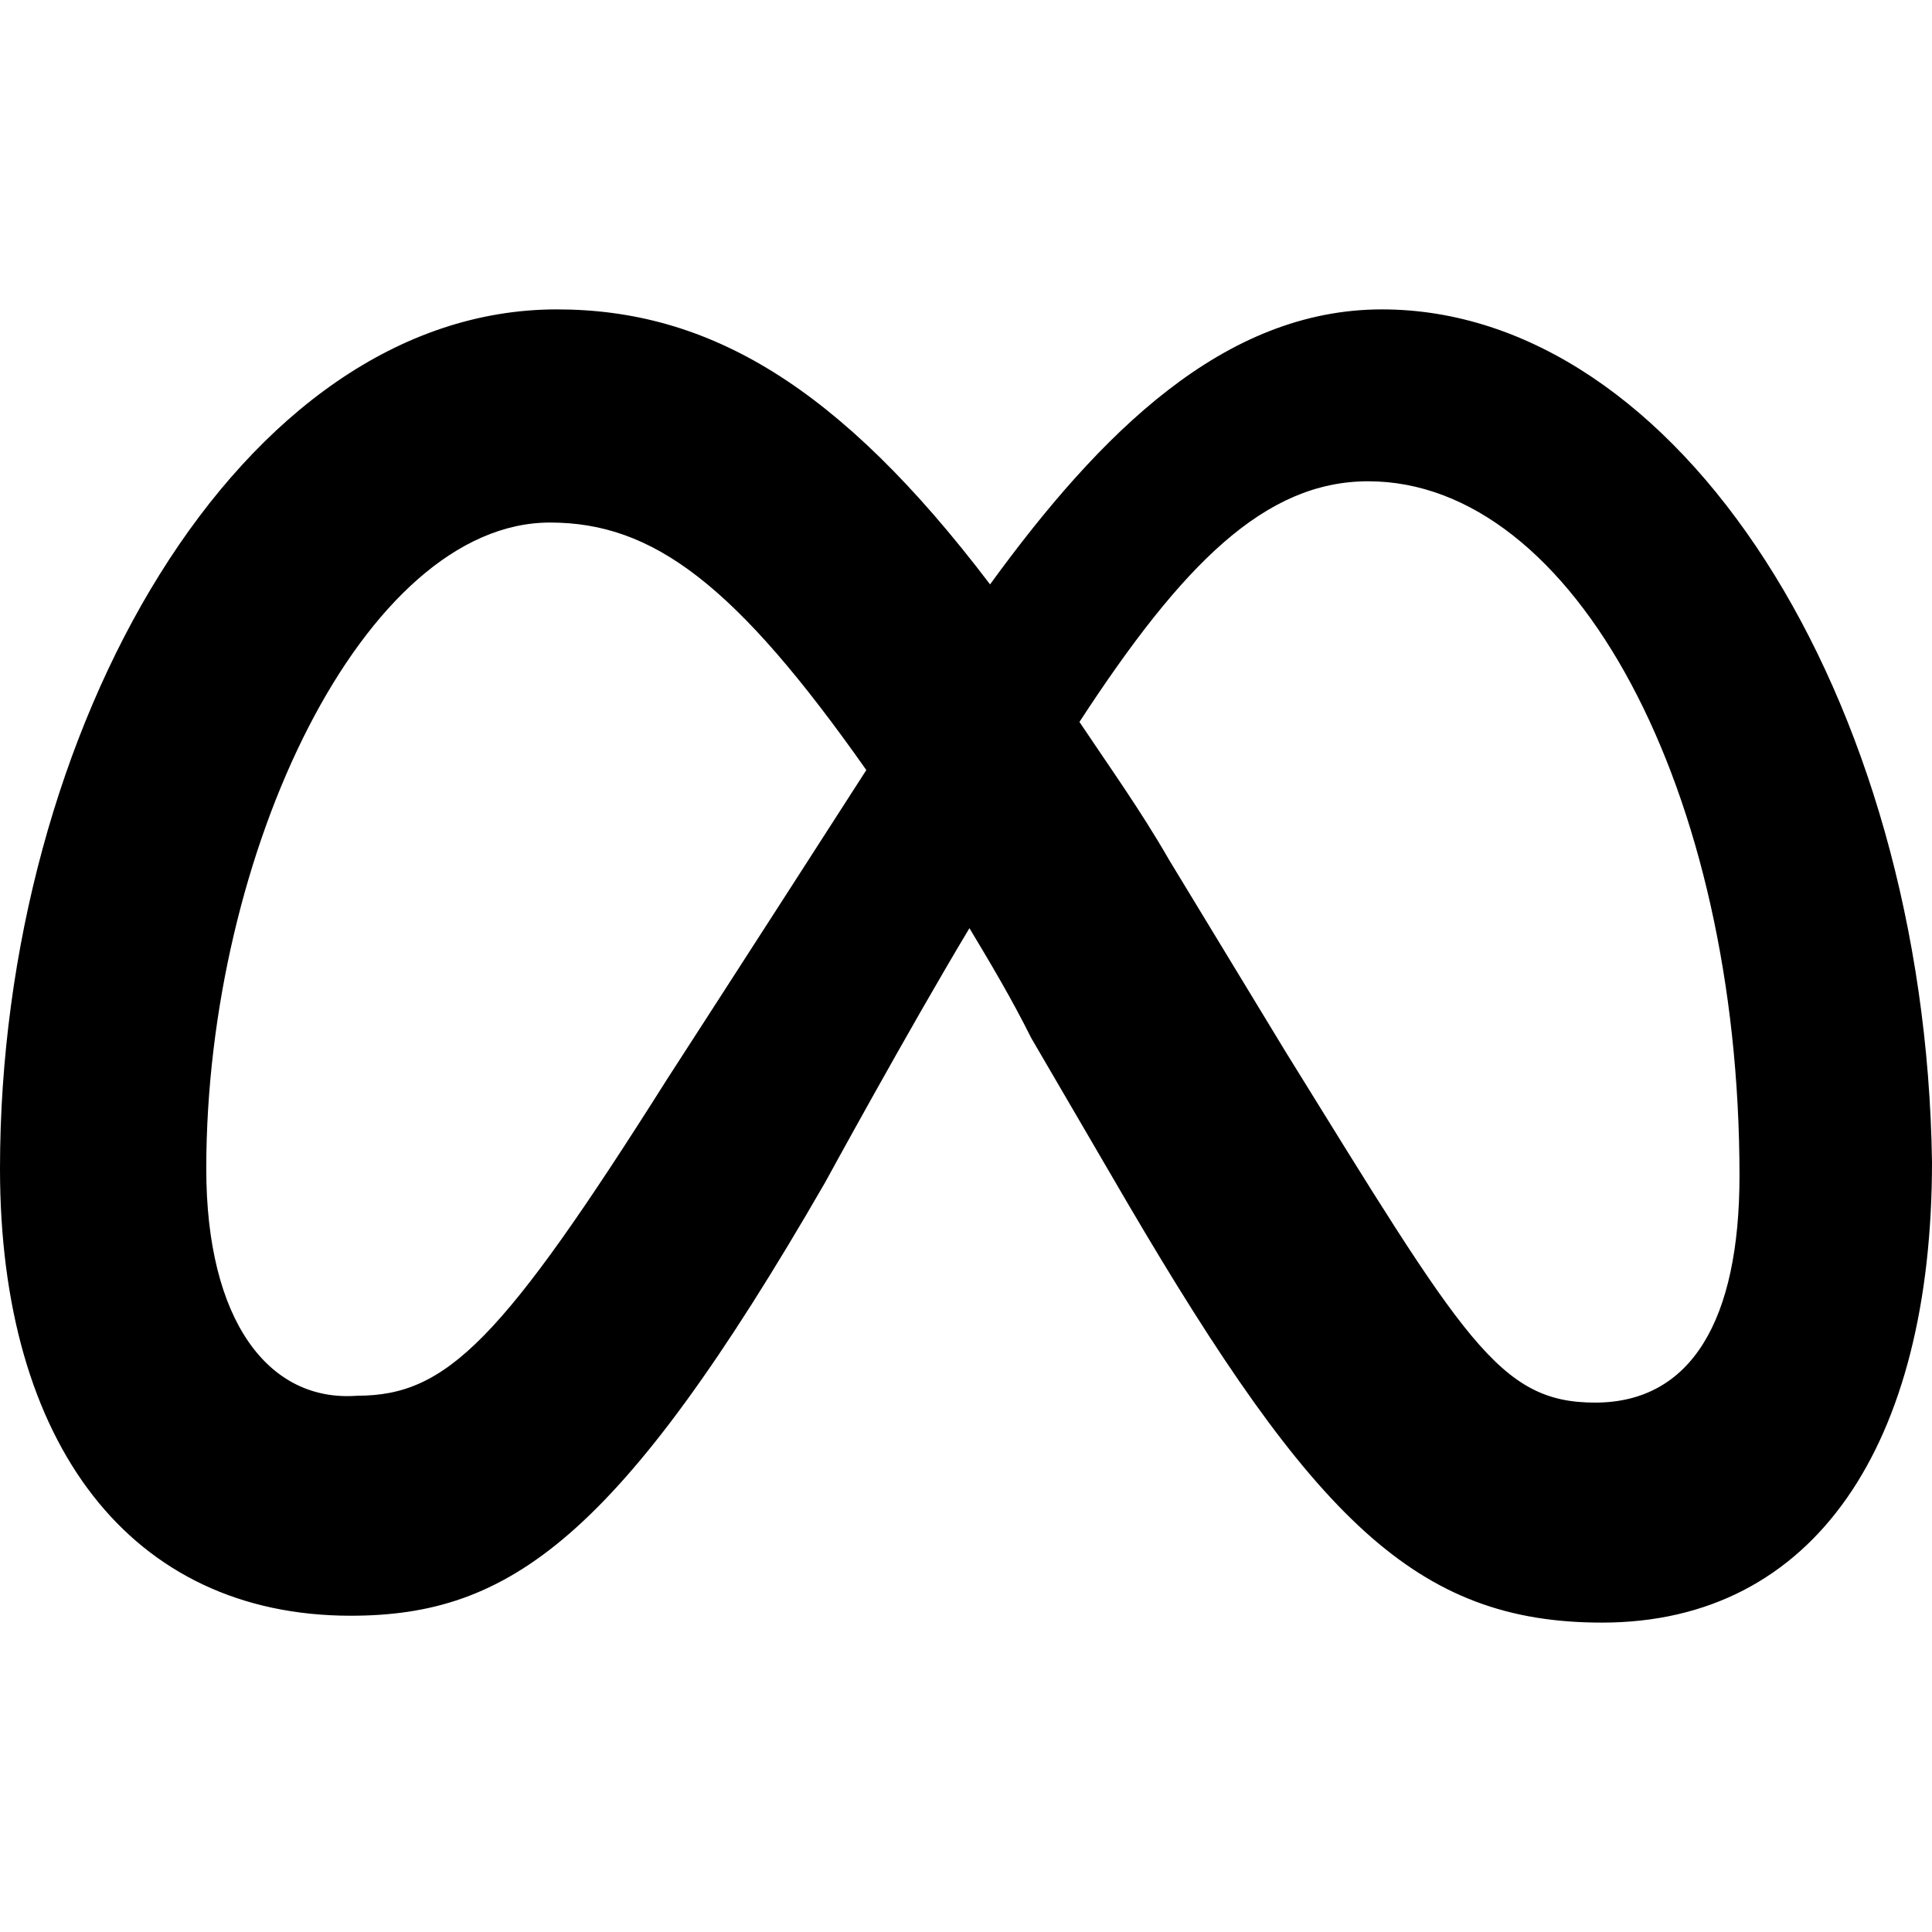 <?xml version="1.0" encoding="UTF-8" standalone="no"?>
<!-- Uploaded to: SVG Repo, www.svgrepo.com, Generator: SVG Repo Mixer Tools -->

<svg
   fill="#000000"
   width="64"
   height="64"
   viewBox="0 0 64 64"
   id="Camada_1"
   version="1.1"
   xml:space="preserve"
   sodipodi:docname="llama.svg"
   inkscape:version="1.4 (e7c3feb100, 2024-10-09)"
   xmlns:inkscape="http://www.inkscape.org/namespaces/inkscape"
   xmlns:sodipodi="http://sodipodi.sourceforge.net/DTD/sodipodi-0.dtd"
   xmlns="http://www.w3.org/2000/svg"
   xmlns:svg="http://www.w3.org/2000/svg"><defs
     id="defs1" /><sodipodi:namedview
     id="namedview1"
     pagecolor="#ffffff"
     bordercolor="#000000"
     borderopacity="0.25"
     inkscape:showpageshadow="2"
     inkscape:pageopacity="0.0"
     inkscape:pagecheckerboard="0"
     inkscape:deskcolor="#d1d1d1"
     inkscape:zoom="9.6769714"
     inkscape:cx="15.397379"
     inkscape:cy="36.891708"
     inkscape:window-width="1910"
     inkscape:window-height="996"
     inkscape:window-x="0"
     inkscape:window-y="0"
     inkscape:window-maximized="1"
     inkscape:current-layer="Camada_1" /><path
     d="m 6.833,38.719 c 0,-10.477 5.238,-21.409 11.388,-21.409 3.416,0 6.149,2.05 10.477,8.199 -4.1,6.377 -6.605,10.249 -6.605,10.249 C 16.626,44.413 14.804,46.235 11.843,46.235 8.883,46.463 6.833,43.73 6.833,38.719 m 35.758,-3.872 -3.872,-6.377 c -0.911,-1.594 -2.05,-3.189 -2.961,-4.555 3.416,-5.238 6.149,-7.972 9.566,-7.972 6.833,0 12.299,10.249 12.299,23.004 0,4.783 -1.594,7.516 -4.783,7.516 -3.189,0 -4.327,-2.05 -10.249,-11.616 M 32.797,19.359 C 27.786,12.754 23.459,10.249 18.448,10.249 7.972,10.249 0,24.142 0,38.719 c 0,9.11 4.327,14.804 11.616,14.804 5.238,0 8.883,-2.505 15.715,-14.349 0,0 2.733,-5.011 4.783,-8.427 0.683,1.139 1.367,2.278 2.05,3.644 l 3.189,5.466 C 43.502,50.335 46.918,53.751 53.068,53.751 60.128,53.751 64,47.829 64,38.491 63.772,23.004 55.573,10.249 45.779,10.249 c -5.238,0 -9.338,4.1 -12.982,9.11"
     id="path1"
     style="stroke-width:2.278" /></svg>
